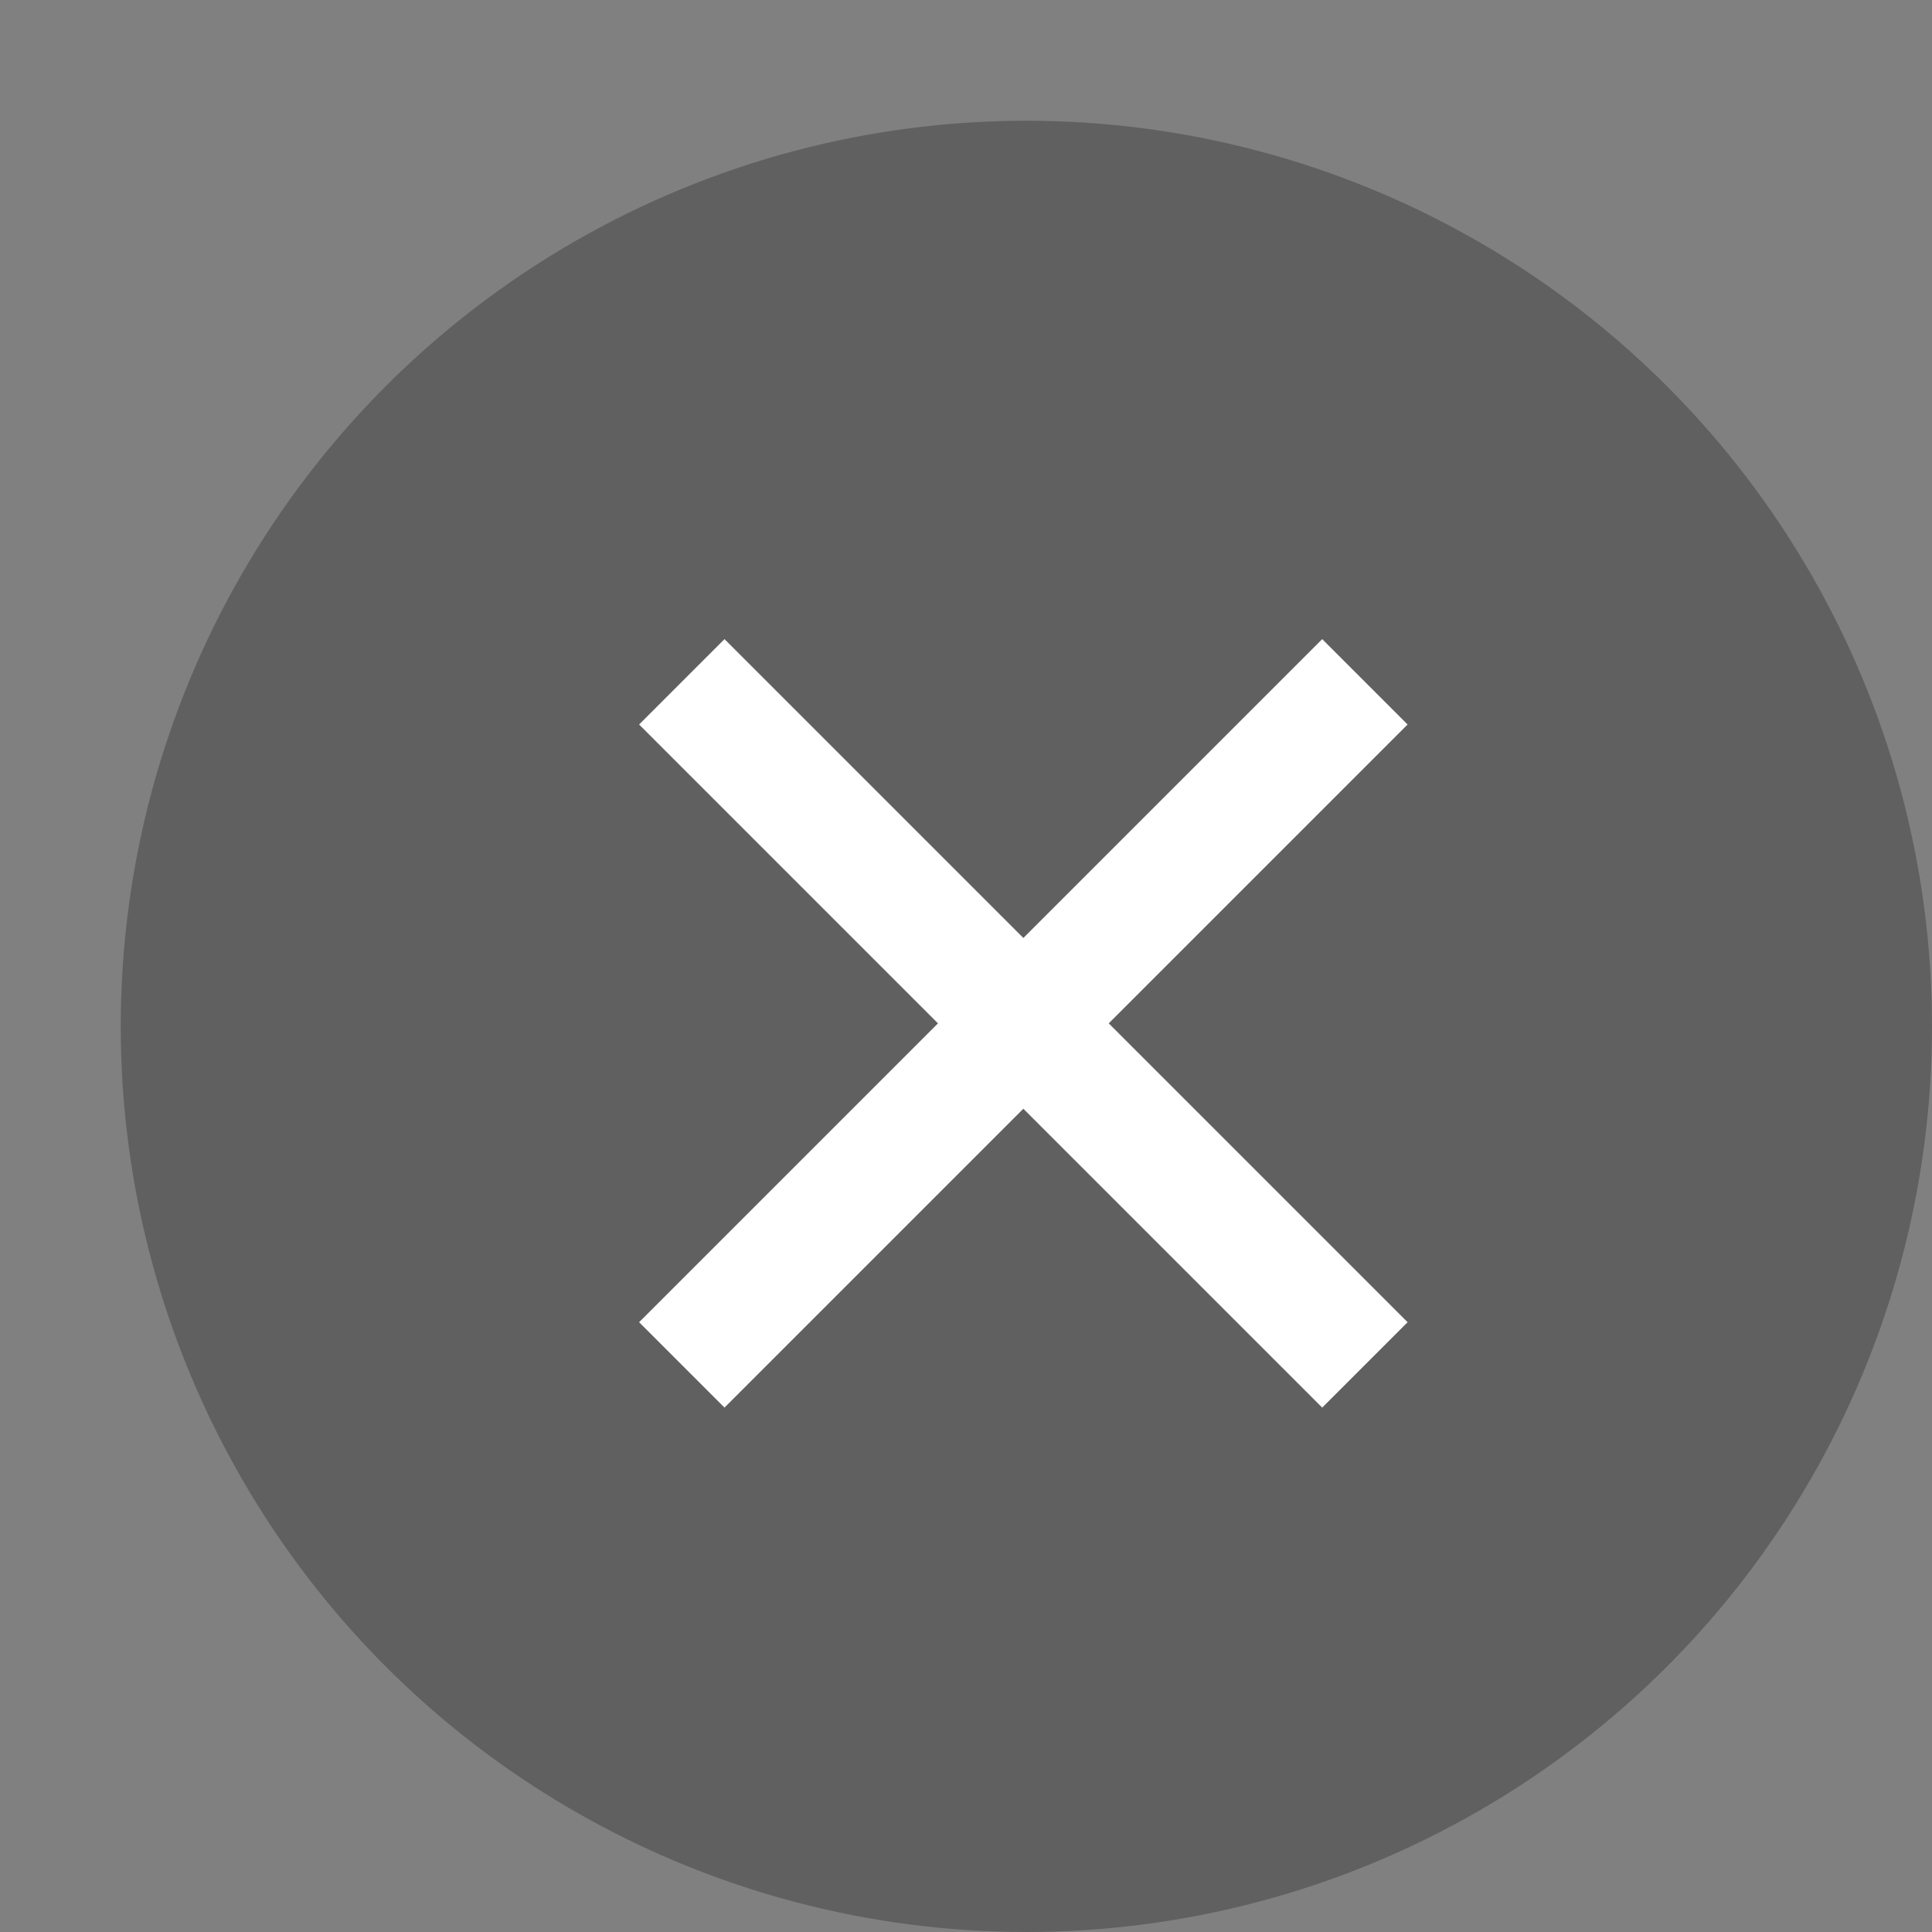 <svg xmlns="http://www.w3.org/2000/svg" width="16" height="16"><rect width="100%" height="100%" fill="#808080" stroke="none"/><g fill="none" fill-rule="evenodd"><circle cx="8.5" cy="8.5" r="7.5" fill="#000" fill-opacity=".25"/><g fill-rule="nonzero" stroke="#FFF" stroke-linecap="square"><path d="m6 6 4.95 4.95M10.95 6 6 10.95"/></g></g></svg>